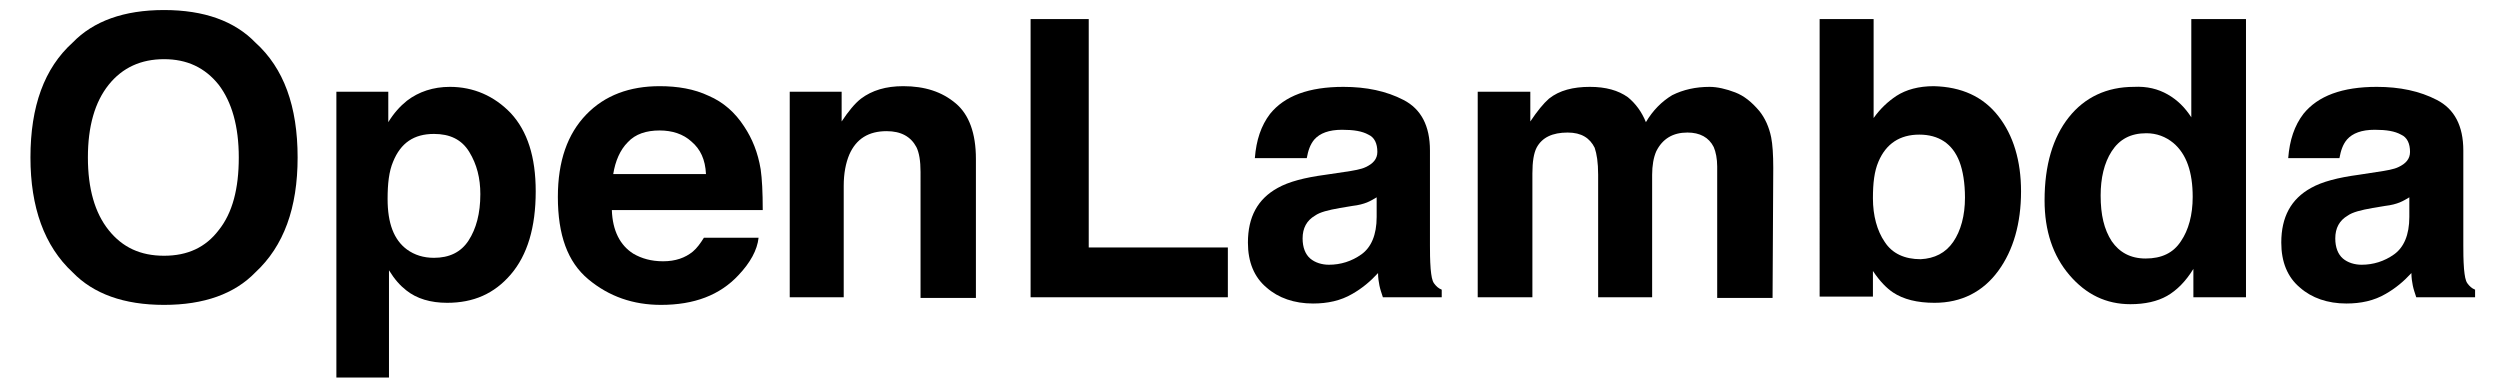 <?xml version="1.0" encoding="UTF-8" standalone="yes"?>
<svg version="1.1" id="Layer_1" xmlns="http://www.w3.org/2000/svg" xmlns:xlink="http://www.w3.org/1999/xlink" x="0px" y="0px" viewBox="-0.6 16.15 361.2 55.7" enable-background="new 0 0 360 85" xml:space="preserve">
  <g>
    <g>
      <path d="M36.3,55.5c-3,3.1-7.4,4.7-13.2,4.7c-5.8,0-10.2-1.6-13.2-4.7c-4.1-3.8-6.1-9.4-6.1-16.6c0-7.4,2-12.9,6.1-16.6&#xA;&#x9;&#x9;&#x9;c3-3.1,7.4-4.7,13.2-4.7c5.8,0,10.2,1.6,13.2,4.7c4.1,3.7,6.1,9.2,6.1,16.6C42.4,46.2,40.4,51.7,36.3,55.5z M31,49.4&#xA;&#x9;&#x9;&#x9;c2-2.5,2.9-6,2.9-10.5c0-4.5-1-8-2.9-10.5c-2-2.5-4.6-3.7-7.9-3.7s-6,1.2-8,3.7c-2,2.5-3,6-3,10.5s1,8,3,10.5c2,2.5,4.6,3.7,8,3.7&#xA;&#x9;&#x9;&#x9;S29.1,51.9,31,49.4z"/>
      <path d="M73.2,32.5c2.4,2.6,3.6,6.3,3.6,11.3c0,5.2-1.2,9.2-3.6,12c-2.4,2.8-5.4,4.1-9.2,4.1c-2.4,0-4.4-0.6-5.9-1.8&#xA;&#x9;&#x9;&#x9;c-0.9-0.7-1.7-1.6-2.5-2.9v15.5H48V29.4h7.5v4.4c0.8-1.3,1.7-2.3,2.7-3.1c1.7-1.3,3.8-2,6.2-2C67.8,28.7,70.8,30,73.2,32.5z&#xA;&#x9;&#x9;&#x9; M67.2,38.1c-1.1-1.8-2.8-2.6-5.1-2.6c-2.9,0-4.8,1.3-5.9,4c-0.6,1.4-0.8,3.2-0.8,5.4c0,3.5,0.9,5.9,2.8,7.3&#xA;&#x9;&#x9;&#x9;c1.1,0.8,2.4,1.2,3.9,1.2c2.2,0,3.9-0.8,5-2.5c1.1-1.7,1.7-3.9,1.7-6.7C68.8,41.9,68.3,39.9,67.2,38.1z"/>
      <path d="M101.8,30c2.1,0.9,3.8,2.4,5.1,4.4c1.2,1.8,2,3.8,2.4,6.2c0.2,1.4,0.3,3.3,0.3,5.9H87.8c0.1,3,1.2,5.1,3.1,6.3&#xA;&#x9;&#x9;&#x9;c1.2,0.7,2.6,1.1,4.3,1.1c1.8,0,3.2-0.5,4.3-1.4c0.6-0.5,1.1-1.2,1.6-2h7.9c-0.2,1.8-1.2,3.6-2.9,5.4c-2.7,2.9-6.4,4.3-11.2,4.3&#xA;&#x9;&#x9;&#x9;c-4,0-7.5-1.2-10.5-3.7S80,50.1,80,44.6c0-5.2,1.4-9.1,4.1-11.9c2.7-2.8,6.3-4.1,10.6-4.1C97.3,28.6,99.7,29,101.8,30z M90.1,36.7&#xA;&#x9;&#x9;&#x9;c-1.1,1.1-1.8,2.7-2.1,4.6h13.4c-0.1-2.1-0.8-3.6-2.1-4.7c-1.2-1.1-2.8-1.6-4.6-1.6C92.8,35,91.2,35.5,90.1,36.7z"/>
      <path d="M137.5,31.1c1.9,1.6,2.9,4.3,2.9,8v20.1h-8V41c0-1.6-0.2-2.8-0.6-3.6c-0.8-1.5-2.2-2.3-4.3-2.3c-2.6,0-4.4,1.1-5.4,3.4&#xA;&#x9;&#x9;&#x9;c-0.5,1.2-0.8,2.7-0.8,4.5v16.1h-7.8V29.4h7.5v4.3c1-1.5,1.9-2.6,2.8-3.3c1.6-1.2,3.6-1.8,6.1-1.8C133,28.6,135.5,29.4,137.5,31.1&#xA;&#x9;&#x9;&#x9;z"/>
      <path d="M148.3,18.9h8.4v33h20.1v7.2h-28.5V18.9z"/>
      <path d="M193.6,41c1.4-0.2,2.5-0.4,3.1-0.7c1.1-0.5,1.7-1.2,1.7-2.2c0-1.2-0.4-2.1-1.3-2.5c-0.9-0.5-2.1-0.7-3.8-0.7&#xA;&#x9;&#x9;&#x9;c-1.9,0-3.2,0.5-4,1.4c-0.6,0.7-0.9,1.6-1.1,2.7h-7.5c0.2-2.6,0.9-4.7,2.2-6.4c2.1-2.6,5.6-3.9,10.6-3.9c3.3,0,6.2,0.6,8.7,1.9&#xA;&#x9;&#x9;&#x9;c2.5,1.3,3.8,3.7,3.8,7.3v13.7c0,0.9,0,2.1,0.1,3.4c0.1,1,0.2,1.7,0.5,2.1c0.3,0.4,0.6,0.7,1.1,0.9v1.1h-8.5&#xA;&#x9;&#x9;&#x9;c-0.2-0.6-0.4-1.2-0.5-1.7c-0.1-0.5-0.2-1.1-0.2-1.8c-1.1,1.2-2.3,2.2-3.7,3c-1.7,1-3.6,1.4-5.7,1.4c-2.7,0-5-0.8-6.7-2.3&#xA;&#x9;&#x9;&#x9;c-1.8-1.5-2.7-3.7-2.7-6.5c0-3.7,1.4-6.3,4.3-7.9c1.6-0.9,3.9-1.5,6.9-1.9L193.6,41z M198.4,44.6c-0.5,0.3-1,0.6-1.5,0.8&#xA;&#x9;&#x9;&#x9;c-0.5,0.2-1.2,0.4-2.1,0.5l-1.8,0.3c-1.7,0.3-2.9,0.6-3.6,1.1c-1.2,0.7-1.8,1.8-1.8,3.3c0,1.3,0.4,2.3,1.1,2.9&#xA;&#x9;&#x9;&#x9;c0.7,0.6,1.7,0.9,2.7,0.9c1.7,0,3.3-0.5,4.7-1.5c1.4-1,2.2-2.8,2.2-5.4V44.6z"/>
      <path d="M250.1,29.5c1.3,0.5,2.4,1.4,3.5,2.7c0.8,1,1.4,2.3,1.7,3.8c0.2,1,0.3,2.5,0.3,4.4l-0.1,18.8h-8v-19&#xA;&#x9;&#x9;&#x9;c0-1.1-0.2-2.1-0.5-2.8c-0.7-1.4-2-2.1-3.8-2.1c-2.1,0-3.6,0.9-4.5,2.7c-0.4,0.9-0.6,2.1-0.6,3.4v17.7h-7.8V41.4&#xA;&#x9;&#x9;&#x9;c0-1.8-0.2-3-0.5-3.9c-0.7-1.4-1.9-2.2-3.9-2.2c-2.2,0-3.7,0.7-4.5,2.2c-0.4,0.8-0.6,2-0.6,3.7v17.9h-7.9V29.4h7.6v4.3&#xA;&#x9;&#x9;&#x9;c1-1.5,1.9-2.6,2.7-3.3c1.5-1.2,3.5-1.7,5.9-1.7c2.3,0,4.1,0.5,5.5,1.5c1.1,0.9,2,2.1,2.6,3.6c1-1.7,2.3-3,3.8-3.9&#xA;&#x9;&#x9;&#x9;c1.6-0.8,3.4-1.2,5.4-1.2C247.5,28.7,248.8,29,250.1,29.5z"/>
      <path d="M288.1,32.9c2.2,2.8,3.3,6.5,3.3,10.9c0,4.6-1.1,8.5-3.3,11.5s-5.3,4.6-9.2,4.6c-2.5,0-4.5-0.5-6-1.5&#xA;&#x9;&#x9;&#x9;c-0.9-0.6-1.9-1.6-2.9-3.1v3.7h-7.7V18.9h7.8v14.3c1-1.4,2.1-2.4,3.3-3.2c1.4-0.9,3.2-1.4,5.4-1.4&#xA;&#x9;&#x9;&#x9;C282.8,28.7,285.9,30.1,288.1,32.9z M281.6,51.1c1.1-1.6,1.7-3.8,1.7-6.4c0-2.1-0.3-3.9-0.8-5.2c-1-2.6-3-3.9-5.8-3.9&#xA;&#x9;&#x9;&#x9;c-2.8,0-4.8,1.3-5.9,3.9c-0.6,1.4-0.8,3.1-0.8,5.3c0,2.5,0.6,4.7,1.7,6.3c1.1,1.7,2.9,2.5,5.2,2.5&#xA;&#x9;&#x9;&#x9;C278.9,53.5,280.5,52.7,281.6,51.1z"/>
      <path d="M312.6,29.8c1.4,0.8,2.5,1.9,3.4,3.3V18.9h7.9v40.2h-7.6V55c-1.1,1.8-2.4,3.1-3.8,3.9c-1.4,0.8-3.2,1.2-5.3,1.2&#xA;&#x9;&#x9;&#x9;c-3.5,0-6.4-1.4-8.8-4.2c-2.4-2.8-3.6-6.4-3.6-10.8c0-5.1,1.2-9.1,3.5-12c2.3-2.9,5.5-4.4,9.4-4.4C309.6,28.6,311.2,29,312.6,29.8&#xA;&#x9;&#x9;&#x9;z M314.5,51c1.1-1.6,1.7-3.8,1.7-6.4c0-3.6-0.9-6.2-2.8-7.8c-1.1-0.9-2.4-1.4-3.9-1.4c-2.3,0-3.9,0.9-5,2.6&#xA;&#x9;&#x9;&#x9;c-1.1,1.7-1.6,3.9-1.6,6.4c0,2.8,0.5,4.9,1.6,6.6c1.1,1.6,2.7,2.5,4.9,2.5C311.7,53.5,313.4,52.7,314.5,51z"/>
      <path d="M342.8,41c1.4-0.2,2.5-0.4,3.1-0.7c1.1-0.5,1.7-1.2,1.7-2.2c0-1.2-0.4-2.1-1.3-2.5c-0.9-0.5-2.1-0.7-3.8-0.7&#xA;&#x9;&#x9;&#x9;c-1.9,0-3.2,0.5-4,1.4c-0.6,0.7-0.9,1.6-1.1,2.7H330c0.2-2.6,0.9-4.7,2.2-6.4c2.1-2.6,5.6-3.9,10.6-3.9c3.3,0,6.2,0.6,8.7,1.9&#xA;&#x9;&#x9;&#x9;c2.5,1.3,3.8,3.7,3.8,7.3v13.7c0,0.9,0,2.1,0.1,3.4c0.1,1,0.2,1.7,0.5,2.1c0.3,0.4,0.6,0.7,1.1,0.9v1.1h-8.5&#xA;&#x9;&#x9;&#x9;c-0.2-0.6-0.4-1.2-0.5-1.7c-0.1-0.5-0.2-1.1-0.2-1.8c-1.1,1.2-2.3,2.2-3.7,3c-1.7,1-3.6,1.4-5.7,1.4c-2.7,0-5-0.8-6.7-2.3&#xA;&#x9;&#x9;&#x9;c-1.8-1.5-2.7-3.7-2.7-6.5c0-3.7,1.4-6.3,4.3-7.9c1.6-0.9,3.9-1.5,6.9-1.9L342.8,41z M347.6,44.6c-0.5,0.3-1,0.6-1.5,0.8&#xA;&#x9;&#x9;&#x9;c-0.5,0.2-1.2,0.4-2.1,0.5l-1.8,0.3c-1.7,0.3-2.9,0.6-3.6,1.1c-1.2,0.7-1.8,1.8-1.8,3.3c0,1.3,0.4,2.3,1.1,2.9&#xA;&#x9;&#x9;&#x9;c0.7,0.6,1.7,0.9,2.7,0.9c1.7,0,3.3-0.5,4.7-1.5c1.4-1,2.2-2.8,2.2-5.4V44.6z"/>
    </g>
  </g>
</svg>